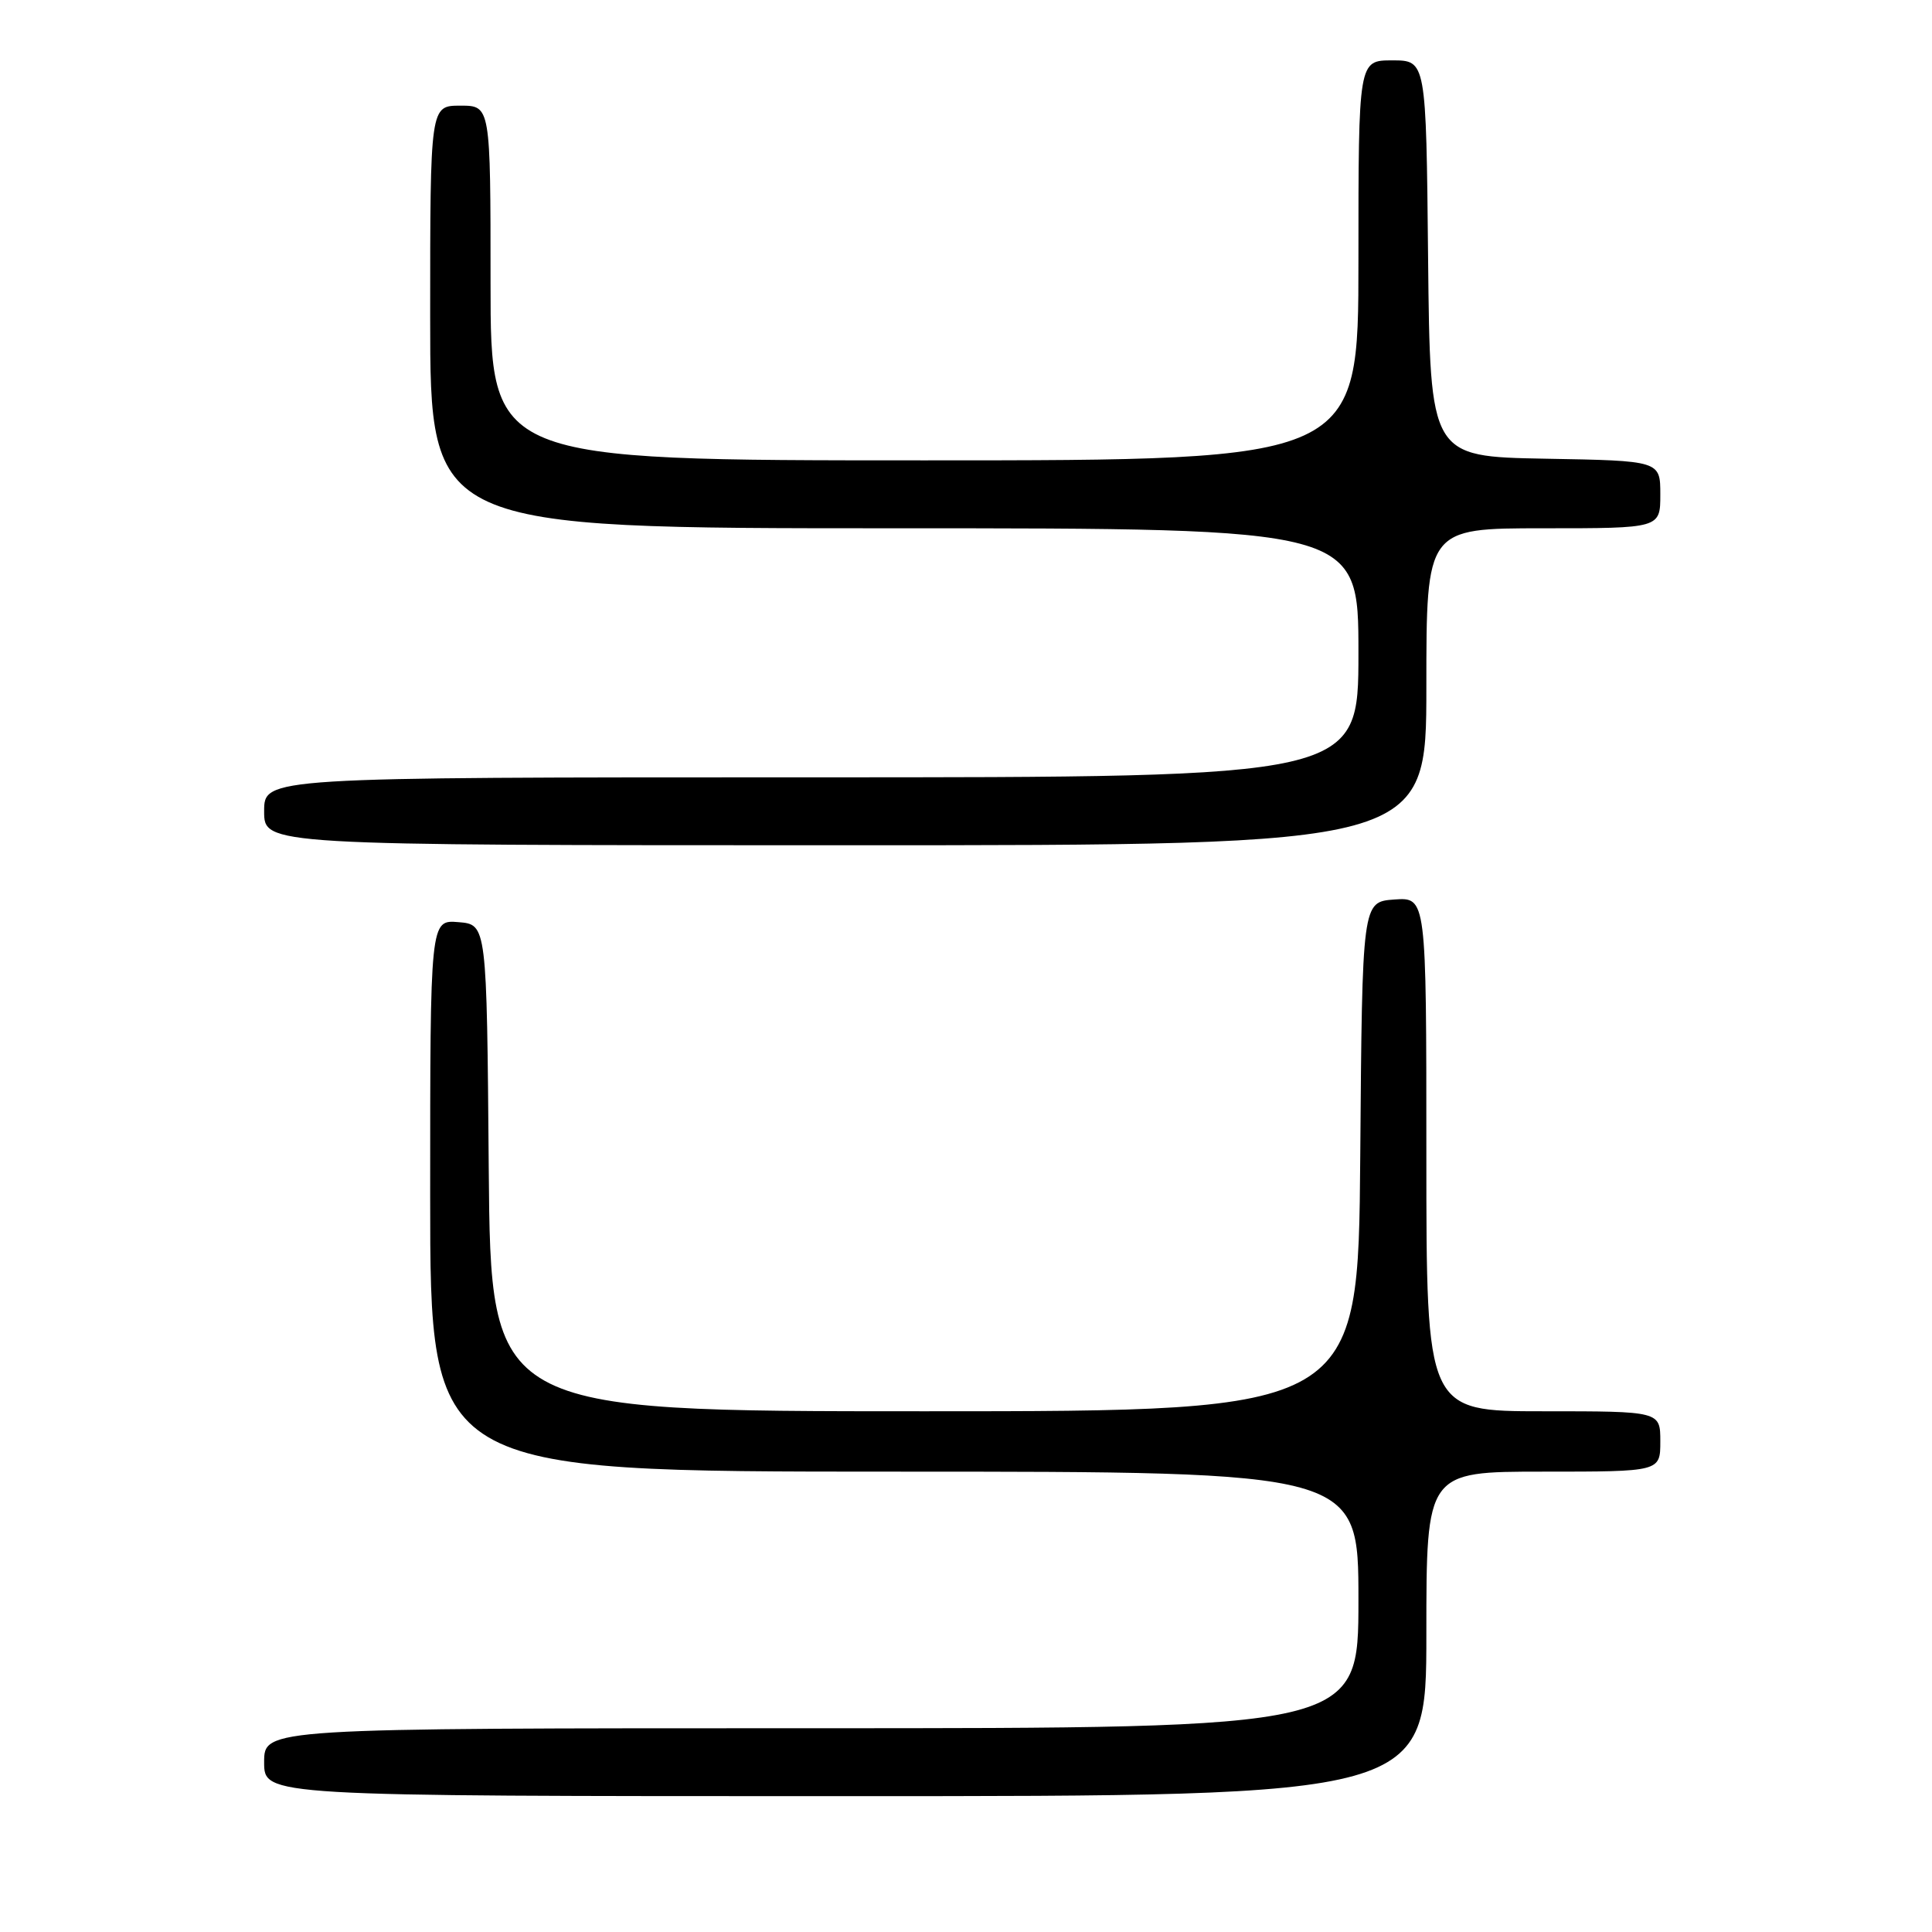 <?xml version="1.0" encoding="UTF-8" standalone="no"?>
<!DOCTYPE svg PUBLIC "-//W3C//DTD SVG 1.1//EN" "http://www.w3.org/Graphics/SVG/1.1/DTD/svg11.dtd" >
<svg xmlns="http://www.w3.org/2000/svg" xmlns:xlink="http://www.w3.org/1999/xlink" version="1.1" viewBox="0 0 256 256">
 <g >
 <path fill="currentColor"
d=" M 189.00 216.50 C 189.00 195.00 189.00 195.00 204.50 195.00 C 220.00 195.00 220.00 195.00 220.00 191.00 C 220.00 187.00 220.00 187.00 204.50 187.00 C 189.00 187.00 189.00 187.00 189.00 152.94 C 189.00 118.89 189.00 118.89 184.75 119.19 C 180.50 119.50 180.50 119.50 180.24 153.25 C 179.97 187.00 179.97 187.00 122.50 187.00 C 65.03 187.00 65.03 187.00 64.76 154.75 C 64.50 122.50 64.50 122.50 60.75 122.19 C 57.00 121.88 57.00 121.88 57.00 158.44 C 57.00 195.00 57.00 195.00 118.50 195.00 C 180.00 195.00 180.00 195.00 180.00 212.00 C 180.00 229.00 180.00 229.00 107.50 229.00 C 35.00 229.00 35.00 229.00 35.00 233.50 C 35.00 238.00 35.00 238.00 112.00 238.00 C 189.00 238.00 189.00 238.00 189.00 216.50 Z  M 189.00 91.00 C 189.00 70.00 189.00 70.00 204.50 70.00 C 220.00 70.00 220.00 70.00 220.00 65.53 C 220.00 61.05 220.00 61.05 204.75 60.78 C 189.50 60.50 189.50 60.50 189.23 34.25 C 188.97 8.00 188.97 8.00 184.48 8.00 C 180.00 8.00 180.00 8.00 180.00 34.50 C 180.00 61.00 180.00 61.00 122.50 61.00 C 65.00 61.00 65.00 61.00 65.00 37.50 C 65.00 14.00 65.00 14.00 61.00 14.00 C 57.00 14.00 57.00 14.00 57.00 42.00 C 57.00 70.00 57.00 70.00 118.50 70.00 C 180.00 70.00 180.00 70.00 180.00 86.50 C 180.00 103.00 180.00 103.00 107.50 103.00 C 35.00 103.00 35.00 103.00 35.00 107.50 C 35.00 112.00 35.00 112.00 112.00 112.00 C 189.00 112.00 189.00 112.00 189.00 91.00 Z "/>
</g>
</svg>